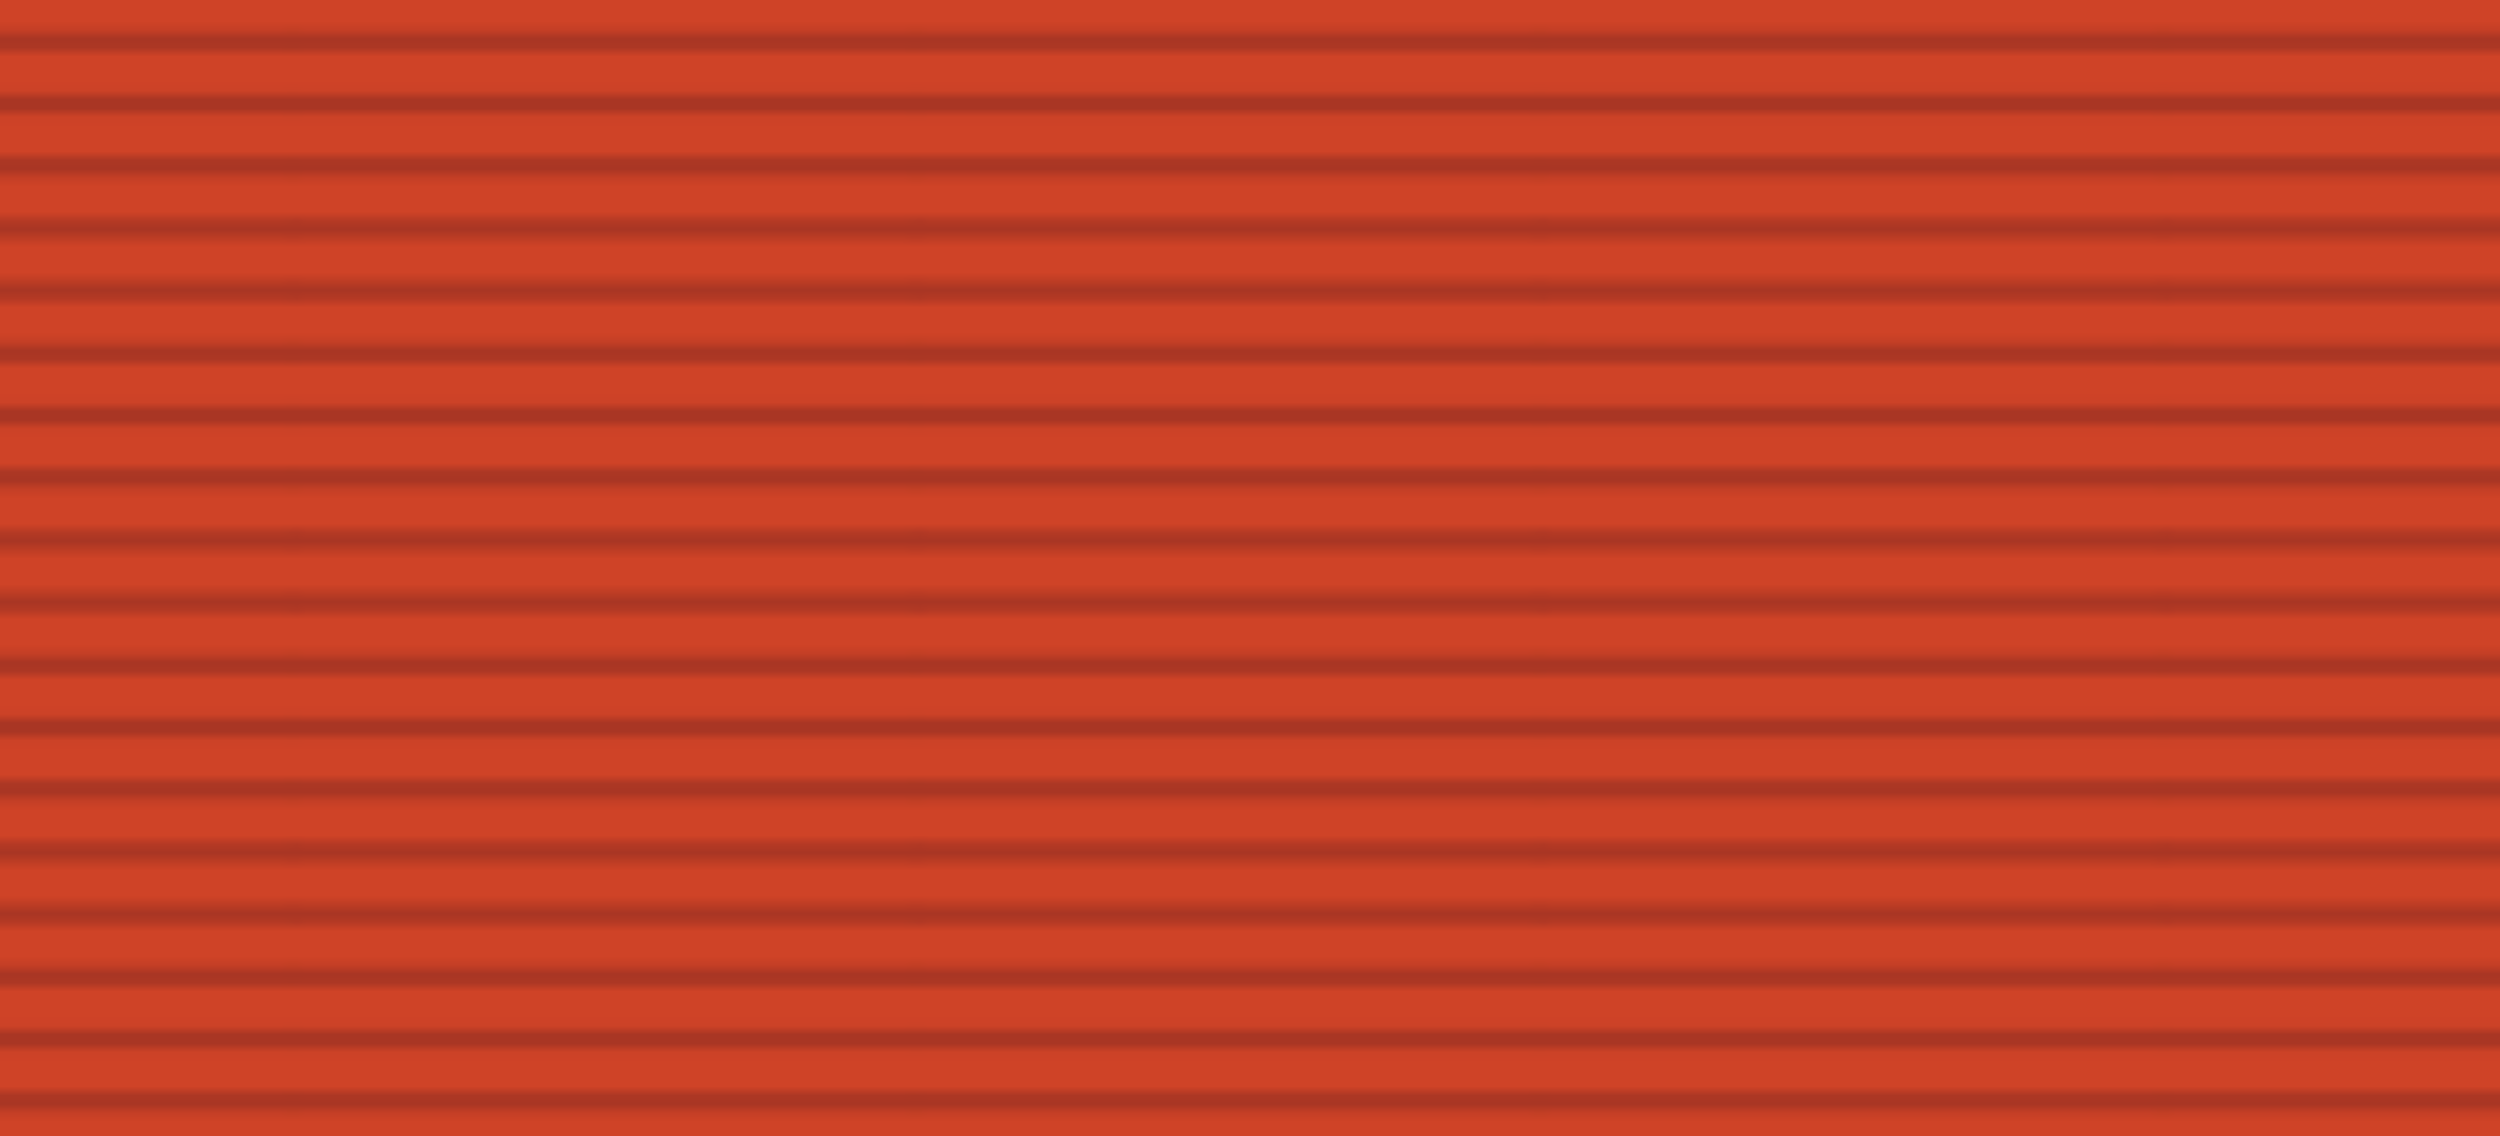 <?xml version="1.0" encoding="utf-8"?>
<!-- Generator: Adobe Illustrator 16.0.0, SVG Export Plug-In . SVG Version: 6.00 Build 0)  -->
<!DOCTYPE svg PUBLIC "-//W3C//DTD SVG 1.1//EN" "http://www.w3.org/Graphics/SVG/1.1/DTD/svg11.dtd">
<svg version="1.1" id="Layer_1" xmlns="http://www.w3.org/2000/svg" xmlns:xlink="http://www.w3.org/1999/xlink" x="0px" y="0px"
	 width="231px" height="105px" viewBox="0 0 231 105" enable-background="new 0 0 231 105" xml:space="preserve">
<pattern  width="72" height="72" patternUnits="userSpaceOnUse" id="Unnamed_Pattern_2" viewBox="72.25 -72 72 72" overflow="visible">
	<g>
		<polygon fill="none" points="72.25,-72 144.25,-72 144.25,0 72.25,0 		"/>
		<polygon fill="#CF4327" points="72.25,-72 144.25,-72 144.25,0 72.25,0 		"/>
		<g>
			<defs>
				<rect id="SVGID_1_" x="72.25" y="-72" width="72" height="72"/>
			</defs>
			<clipPath id="SVGID_2_">
				<use xlink:href="#SVGID_1_"  overflow="visible"/>
			</clipPath>
			
				<line clip-path="url(#SVGID_2_)" fill="none" stroke="#A93624" stroke-width="2.16" x1="144" y1="-68.399" x2="216.5" y2="-68.399"/>
			<line clip-path="url(#SVGID_2_)" fill="none" stroke="#A93624" stroke-width="2.16" x1="144" y1="-54" x2="216.5" y2="-54"/>
			<line clip-path="url(#SVGID_2_)" fill="none" stroke="#A93624" stroke-width="2.16" x1="144" y1="-39.6" x2="216.5" y2="-39.6"/>
			<line clip-path="url(#SVGID_2_)" fill="none" stroke="#A93624" stroke-width="2.16" x1="144" y1="-25.2" x2="216.5" y2="-25.2"/>
			<line clip-path="url(#SVGID_2_)" fill="none" stroke="#A93624" stroke-width="2.16" x1="144" y1="-10.8" x2="216.5" y2="-10.8"/>
			<line clip-path="url(#SVGID_2_)" fill="none" stroke="#A93624" stroke-width="2.16" x1="144" y1="-61.2" x2="216.5" y2="-61.2"/>
			<line clip-path="url(#SVGID_2_)" fill="none" stroke="#A93624" stroke-width="2.16" x1="144" y1="-46.8" x2="216.5" y2="-46.8"/>
			
				<line clip-path="url(#SVGID_2_)" fill="none" stroke="#A93624" stroke-width="2.16" x1="144" y1="-32.399" x2="216.5" y2="-32.399"/>
			<line clip-path="url(#SVGID_2_)" fill="none" stroke="#A93624" stroke-width="2.16" x1="144" y1="-18" x2="216.5" y2="-18"/>
			<line clip-path="url(#SVGID_2_)" fill="none" stroke="#A93624" stroke-width="2.16" x1="144" y1="-3.6" x2="216.5" y2="-3.6"/>
			
				<line clip-path="url(#SVGID_2_)" fill="none" stroke="#A93624" stroke-width="2.16" x1="72" y1="-68.399" x2="144.5" y2="-68.399"/>
			<line clip-path="url(#SVGID_2_)" fill="none" stroke="#A93624" stroke-width="2.16" x1="72" y1="-54" x2="144.5" y2="-54"/>
			<line clip-path="url(#SVGID_2_)" fill="none" stroke="#A93624" stroke-width="2.16" x1="72" y1="-39.6" x2="144.5" y2="-39.6"/>
			<line clip-path="url(#SVGID_2_)" fill="none" stroke="#A93624" stroke-width="2.16" x1="72" y1="-25.2" x2="144.5" y2="-25.2"/>
			<line clip-path="url(#SVGID_2_)" fill="none" stroke="#A93624" stroke-width="2.16" x1="72" y1="-10.8" x2="144.5" y2="-10.8"/>
			<line clip-path="url(#SVGID_2_)" fill="none" stroke="#A93624" stroke-width="2.16" x1="72" y1="-61.2" x2="144.5" y2="-61.2"/>
			<line clip-path="url(#SVGID_2_)" fill="none" stroke="#A93624" stroke-width="2.16" x1="72" y1="-46.8" x2="144.5" y2="-46.8"/>
			
				<line clip-path="url(#SVGID_2_)" fill="none" stroke="#A93624" stroke-width="2.16" x1="72" y1="-32.399" x2="144.5" y2="-32.399"/>
			<line clip-path="url(#SVGID_2_)" fill="none" stroke="#A93624" stroke-width="2.16" x1="72" y1="-18" x2="144.5" y2="-18"/>
			<line clip-path="url(#SVGID_2_)" fill="none" stroke="#A93624" stroke-width="2.16" x1="72" y1="-3.6" x2="144.5" y2="-3.6"/>
			
				<line clip-path="url(#SVGID_2_)" fill="none" stroke="#A93624" stroke-width="2.16" x1="0" y1="-68.399" x2="72.5" y2="-68.399"/>
			<line clip-path="url(#SVGID_2_)" fill="none" stroke="#A93624" stroke-width="2.16" x1="0" y1="-54" x2="72.5" y2="-54"/>
			<line clip-path="url(#SVGID_2_)" fill="none" stroke="#A93624" stroke-width="2.16" x1="0" y1="-39.6" x2="72.5" y2="-39.6"/>
			<line clip-path="url(#SVGID_2_)" fill="none" stroke="#A93624" stroke-width="2.16" x1="0" y1="-25.2" x2="72.5" y2="-25.2"/>
			<line clip-path="url(#SVGID_2_)" fill="none" stroke="#A93624" stroke-width="2.16" x1="0" y1="-10.8" x2="72.5" y2="-10.8"/>
			<line clip-path="url(#SVGID_2_)" fill="none" stroke="#A93624" stroke-width="2.16" x1="0" y1="-61.2" x2="72.5" y2="-61.2"/>
			<line clip-path="url(#SVGID_2_)" fill="none" stroke="#A93624" stroke-width="2.16" x1="0" y1="-46.8" x2="72.5" y2="-46.8"/>
			
				<line clip-path="url(#SVGID_2_)" fill="none" stroke="#A93624" stroke-width="2.16" x1="0" y1="-32.399" x2="72.5" y2="-32.399"/>
			<line clip-path="url(#SVGID_2_)" fill="none" stroke="#A93624" stroke-width="2.16" x1="0" y1="-18" x2="72.5" y2="-18"/>
			<line clip-path="url(#SVGID_2_)" fill="none" stroke="#A93624" stroke-width="2.16" x1="0" y1="-3.6" x2="72.5" y2="-3.6"/>
		</g>
	</g>
</pattern>
<pattern  id="SVGID_3_" xlink:href="#Unnamed_Pattern_2" patternTransform="matrix(0.8 0 0 -0.8 -1528.15 -1646.4)">
</pattern>
<rect fill="url(#SVGID_3_)" width="231" height="105"/>
</svg>
